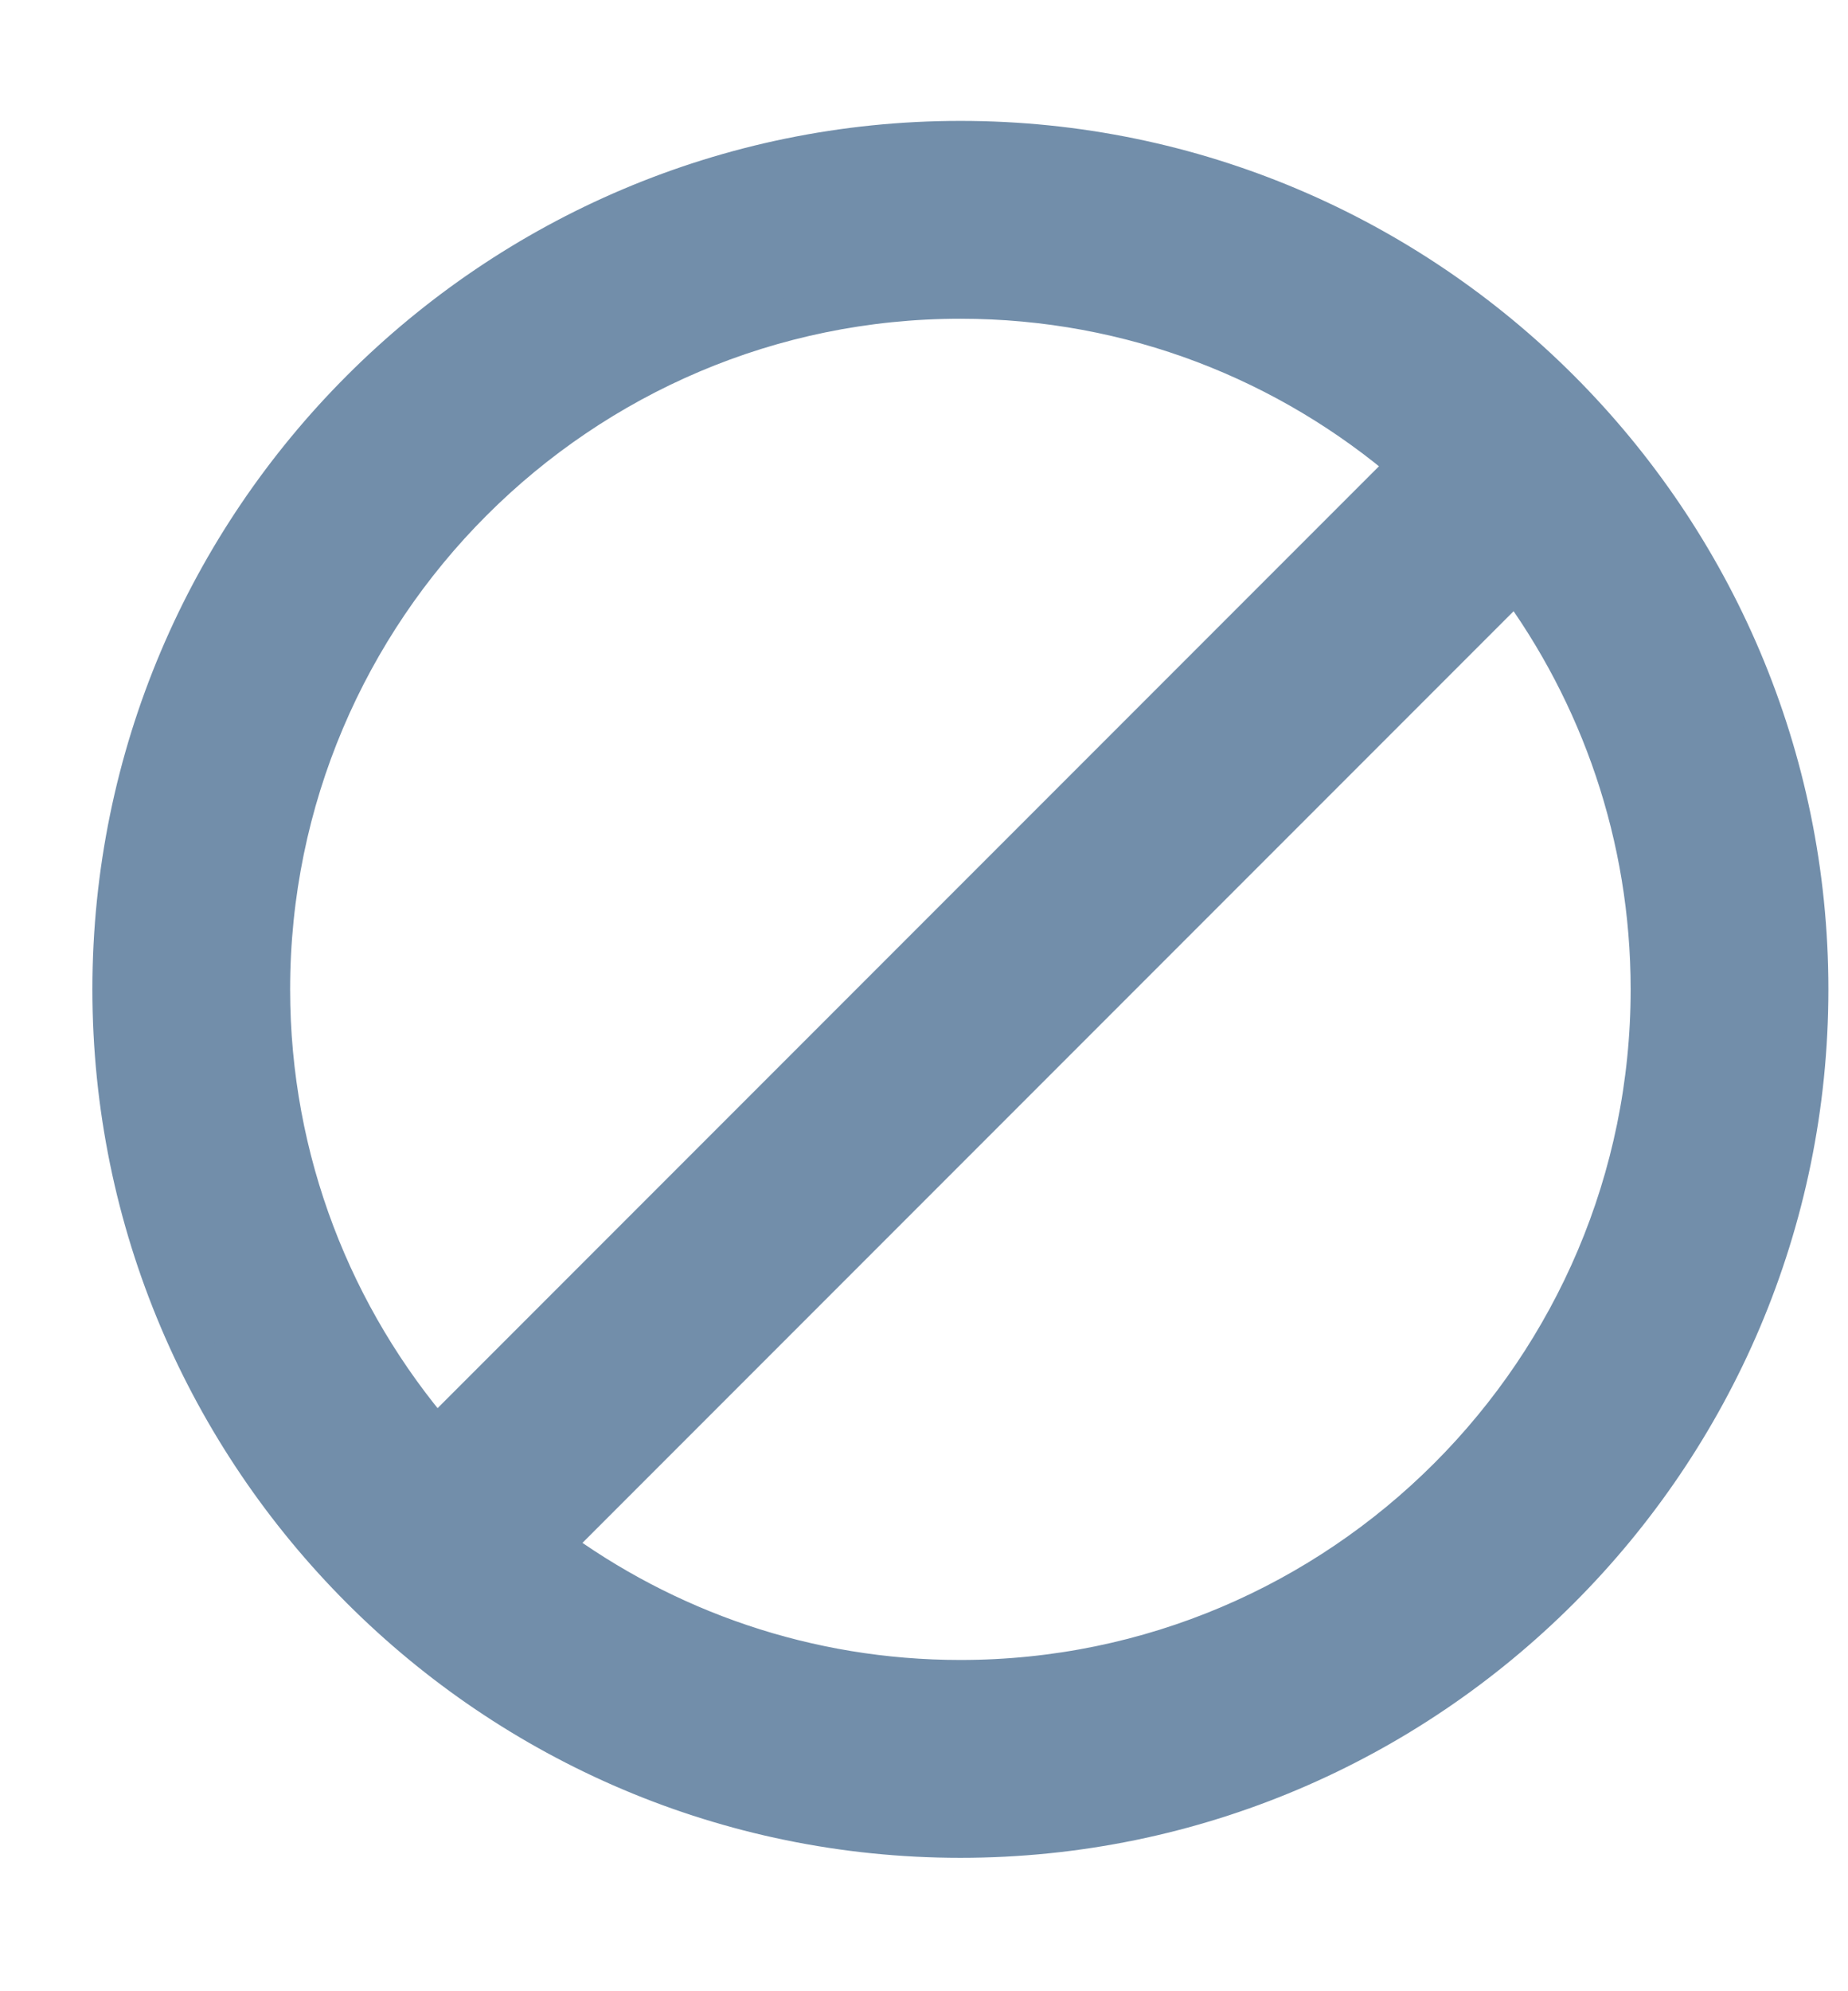 <?xml version="1.0" encoding="UTF-8"?>
<svg width="13px" height="14px" viewBox="0 0 13 14" version="1.1" xmlns="http://www.w3.org/2000/svg" xmlns:xlink="http://www.w3.org/1999/xlink">
    <!-- Generator: Sketch 48.1 (47250) - http://www.bohemiancoding.com/sketch -->
    <title>stop</title>
    <desc>Created with Sketch.</desc>
    <defs></defs>
    <g id="Icons" stroke="none" stroke-width="1" fill="none" fill-rule="evenodd">
        <g id="stop" transform="translate(0.8, 1)" fill="#728EAA" fill-rule="nonzero" stroke="#728EAA" stroke-width="0.3">
            <path d="M5.956,0 C2.672,0 0,2.672 0,5.956 C0,9.241 2.672,11.912 5.956,11.912 C9.241,11.912 11.912,9.241 11.912,5.956 C11.912,2.672 9.24,0 5.956,0 Z M1.091,5.956 C1.091,3.273 3.273,1.091 5.956,1.091 C7.165,1.091 8.271,1.535 9.123,2.268 L2.268,9.123 C1.535,8.271 1.091,7.165 1.091,5.956 Z M5.956,10.821 C4.875,10.821 3.875,10.466 3.066,9.867 L9.867,3.066 C10.466,3.875 10.821,4.875 10.821,5.956 C10.821,8.639 8.639,10.821 5.956,10.821 Z" id="Shape"></path>
        </g>
    </g>
</svg>
